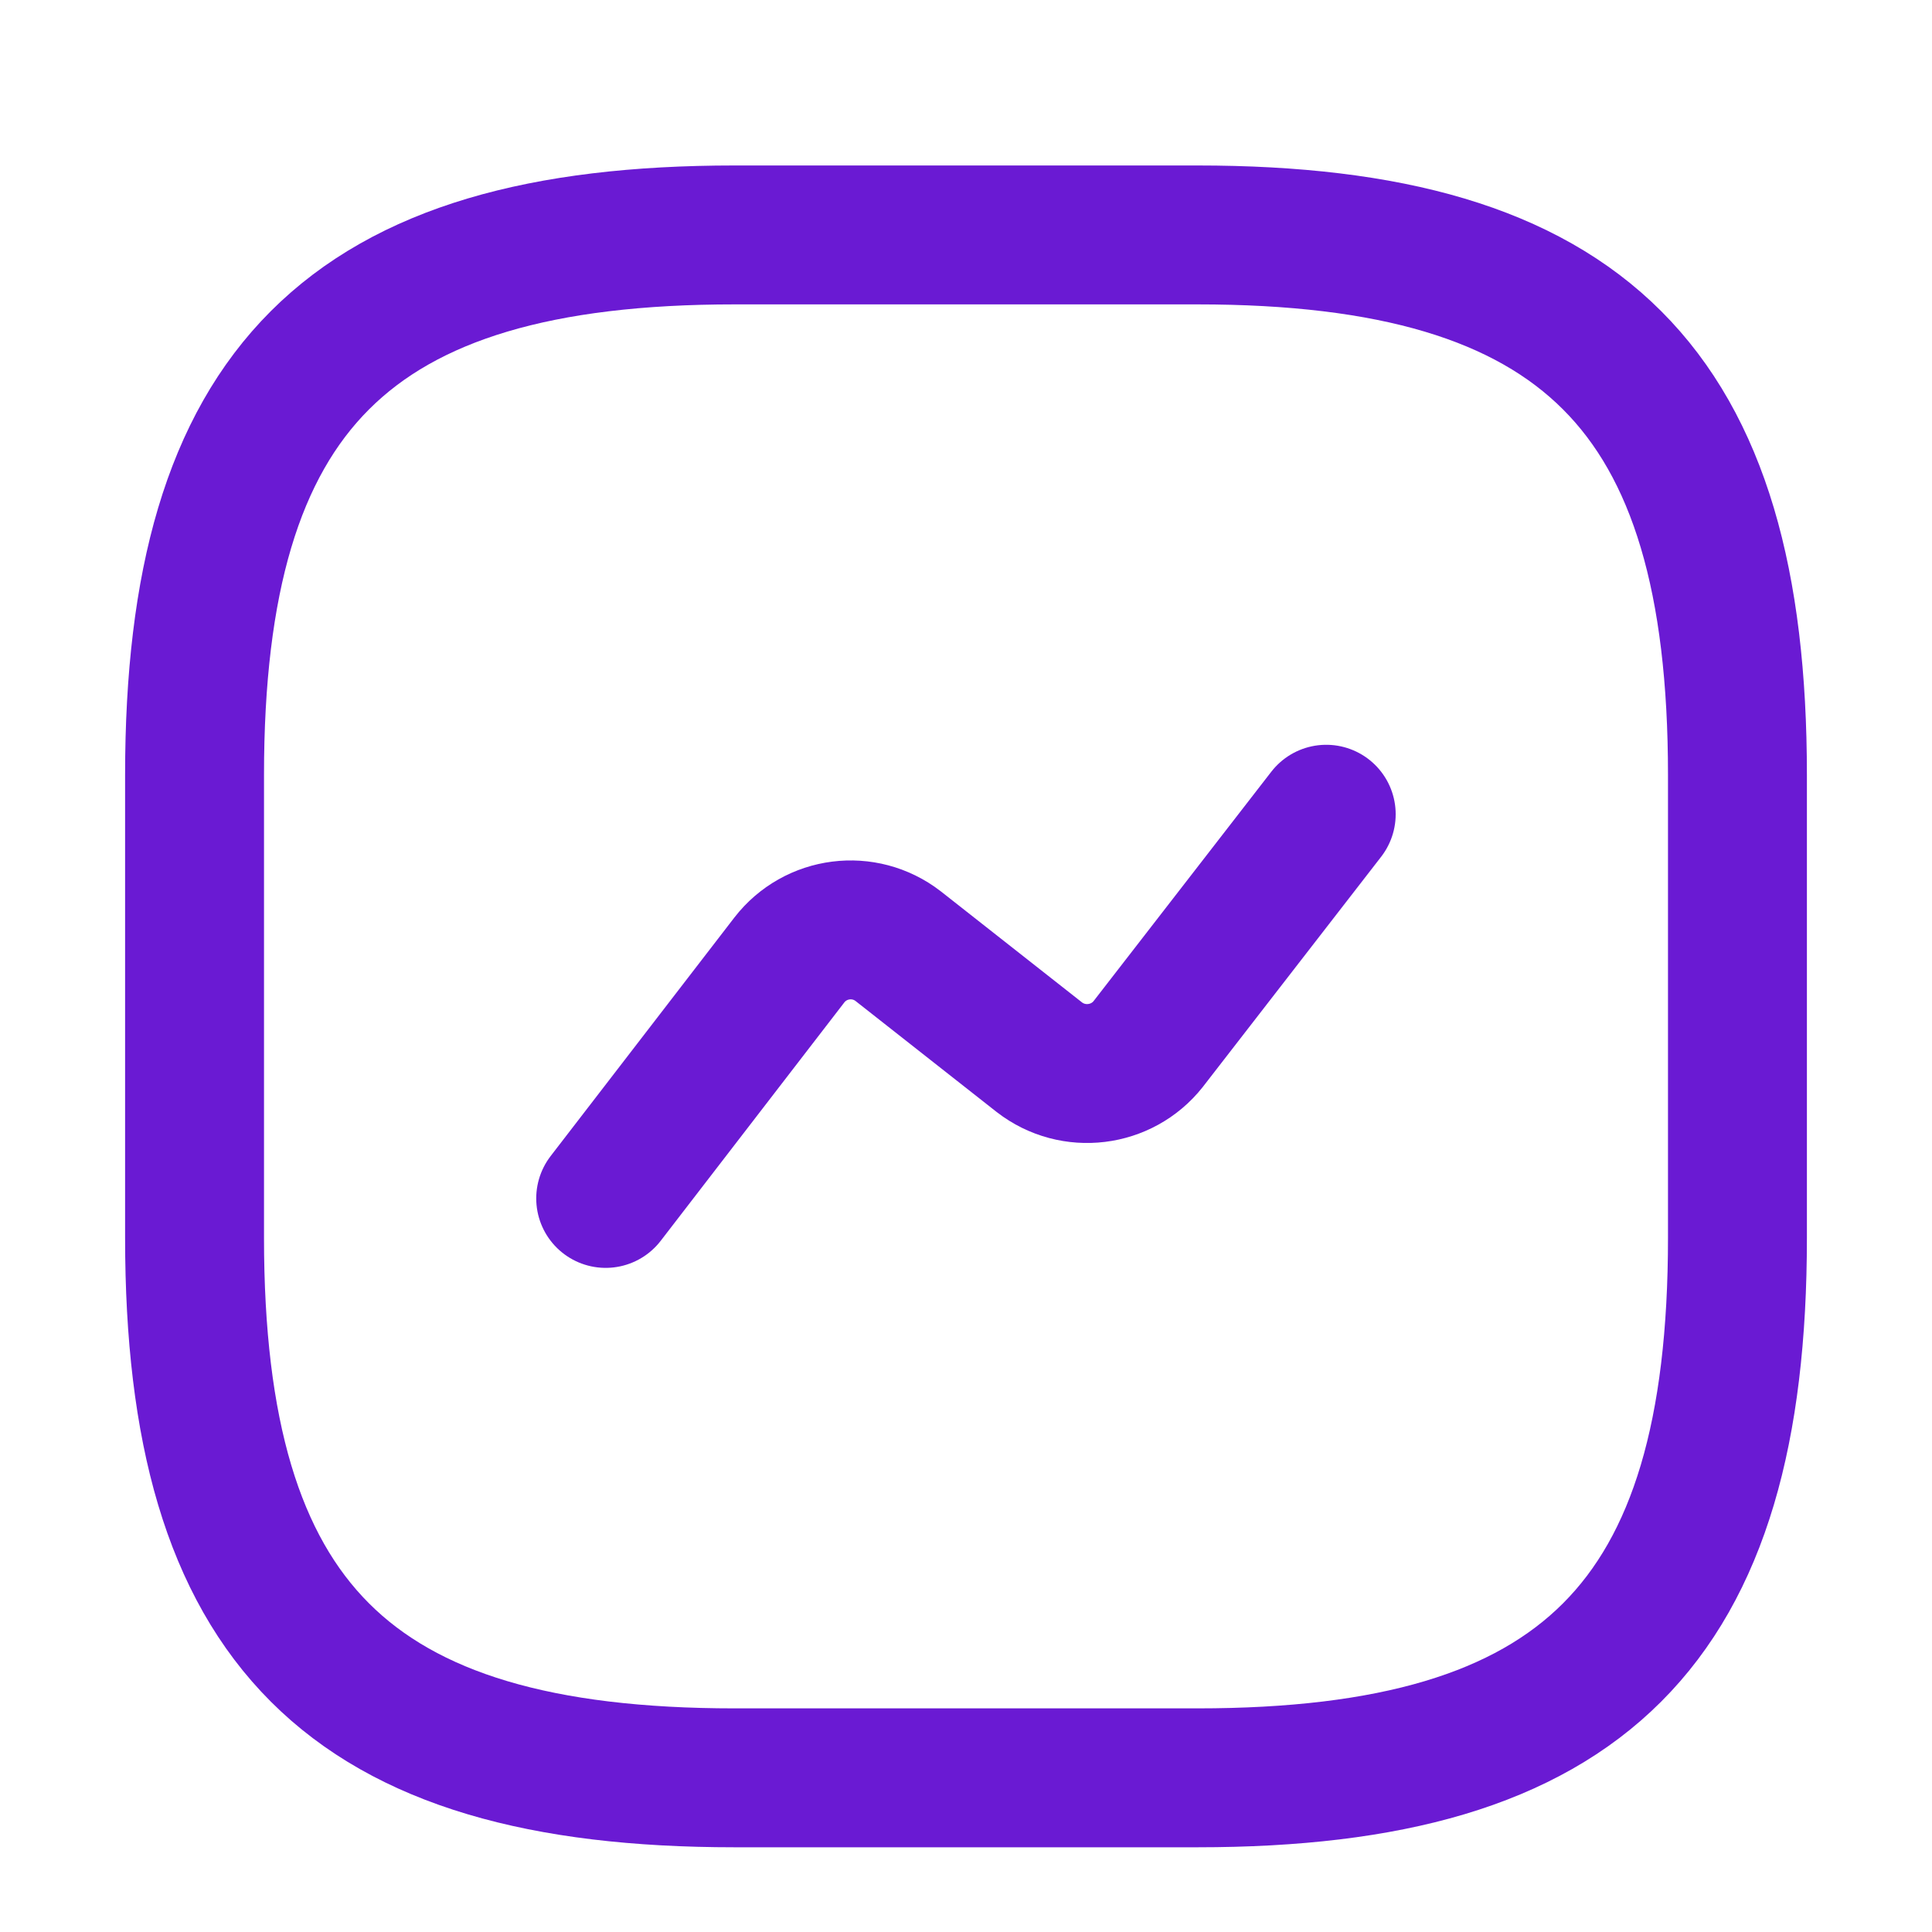 <svg width="20" height="20" viewBox="0 0 20 20" fill="none" xmlns="http://www.w3.org/2000/svg">
<path d="M7.604 18.404H12.396C16.389 18.404 17.986 16.807 17.986 12.814V8.022C17.986 4.029 16.389 2.432 12.396 2.432H7.604C3.611 2.432 2.014 4.029 2.014 8.022V12.814C2.014 16.807 3.611 18.404 7.604 18.404Z" stroke="#6A1AD3" stroke-width="1.438" stroke-linecap="round" stroke-linejoin="round"/>
<path d="M6.27 12.406L8.171 9.938C8.443 9.587 8.946 9.523 9.297 9.794L10.759 10.944C11.11 11.216 11.613 11.152 11.885 10.809L13.729 8.429" stroke="#6A1AD3" stroke-width="1.438" stroke-linecap="round" stroke-linejoin="round"/>
</svg>
